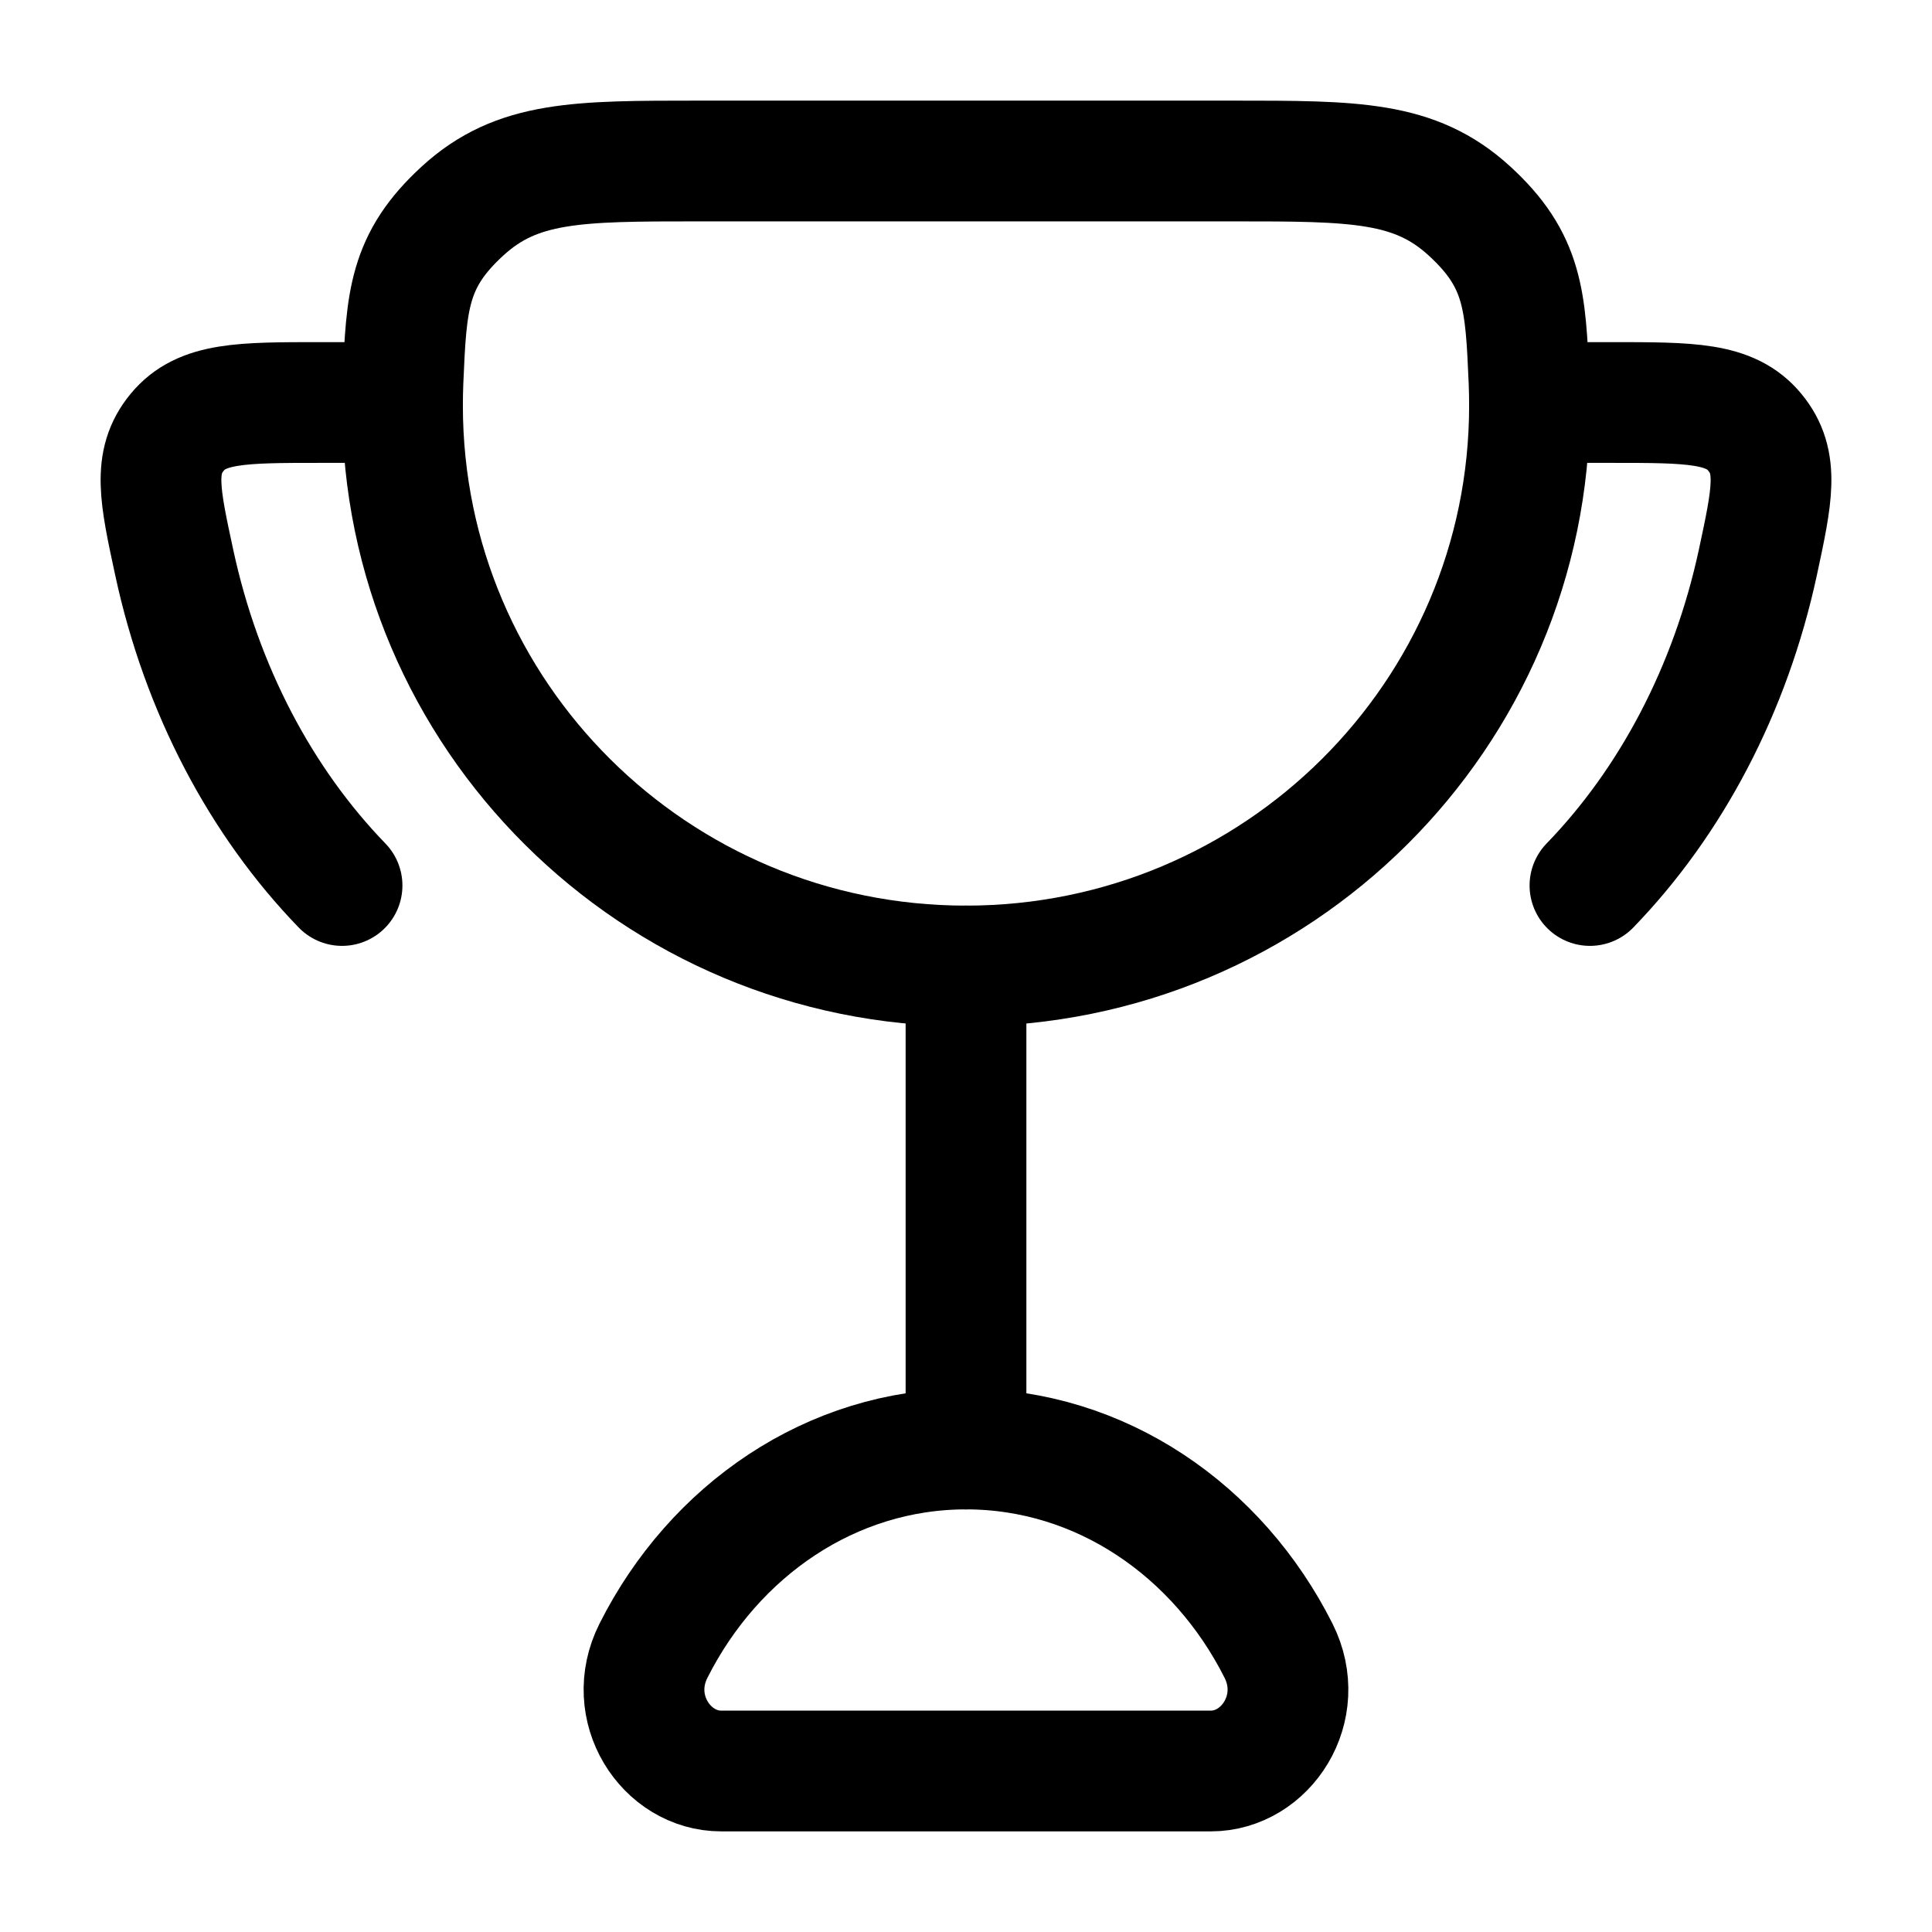 <?xml version="1.0"?>
<svg xmlns="http://www.w3.org/2000/svg" width="24" height="24" viewBox="0 0 24 24" fill="none" data-category="award" data-tags="award, trophy, winner, cup, award," data-set="Stroke" data-type="Rounded">
<path d="M12 12V18" stroke="currentColor" stroke-width="1.5" stroke-linecap="round"/>
<path d="M12 18C10.326 18 8.87 19.012 8.118 20.505C7.758 21.218 8.274 22 8.959 22H15.041C15.726 22 16.241 21.218 15.882 20.505C15.13 19.012 13.674 18 12 18Z" stroke="currentColor" stroke-width="1.5" stroke-linecap="round"/>
<path d="M5 5H3.985C2.998 5 2.505 5 2.2 5.371C1.895 5.741 1.985 6.156 2.164 6.986C2.505 8.571 3.245 9.963 4.249 11" stroke="currentColor" stroke-width="1.5" stroke-linecap="round"/>
<path d="M19 5H20.015C21.002 5 21.495 5 21.8 5.371C22.105 5.741 22.015 6.156 21.837 6.986C21.495 8.571 20.755 9.963 19.751 11" stroke="currentColor" stroke-width="1.5" stroke-linecap="round"/>
<path d="M12 12C15.866 12 19 8.883 19 5.038C19 4.937 18.998 4.837 18.994 4.737C18.951 3.738 18.93 3.238 18.252 2.619C17.575 2 16.825 2 15.324 2H8.676C7.175 2 6.425 2 5.748 2.619C5.071 3.238 5.049 3.738 5.006 4.737C5.002 4.837 5 4.937 5 5.038C5 8.883 8.134 12 12 12Z" stroke="currentColor" stroke-width="1.5" stroke-linecap="round"/>
</svg>
